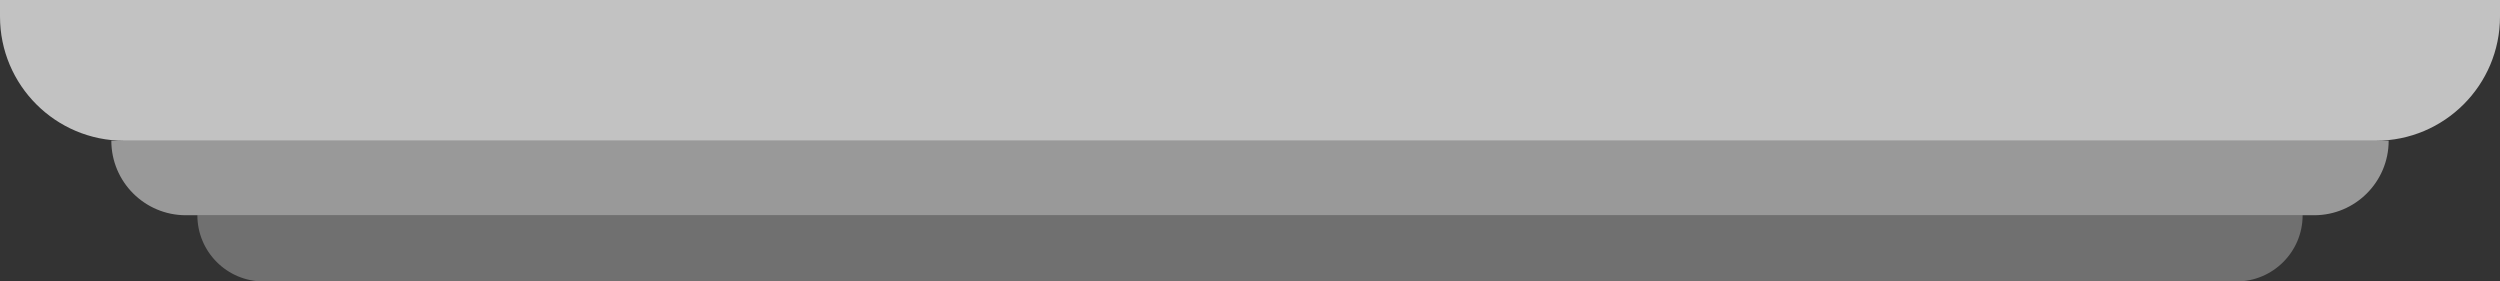 <svg width="302" height="34" viewBox="0 0 302 34" fill="none" xmlns="http://www.w3.org/2000/svg">
<rect x="0" y="0" width="302" height="34" fill="#333333" stroke="none"/>
<path d="M23.842 26H278.158C278.158 30.418 274.576 34 270.158 34H31.842C27.424 34 23.842 30.418 23.842 26Z" fill="white" fill-opacity="0.3"/>
<path d="M13.449 17H288.55C288.55 21.971 284.521 26 279.55 26H22.449C17.479 26 13.449 21.971 13.449 17Z" fill="white" fill-opacity="0.5"/>
<path d="M0 0H302V2C302 10.284 295.284 17 287 17H15C6.716 17 0 10.284 0 2V0Z" fill="white" fill-opacity="0.7"/>
</svg>
